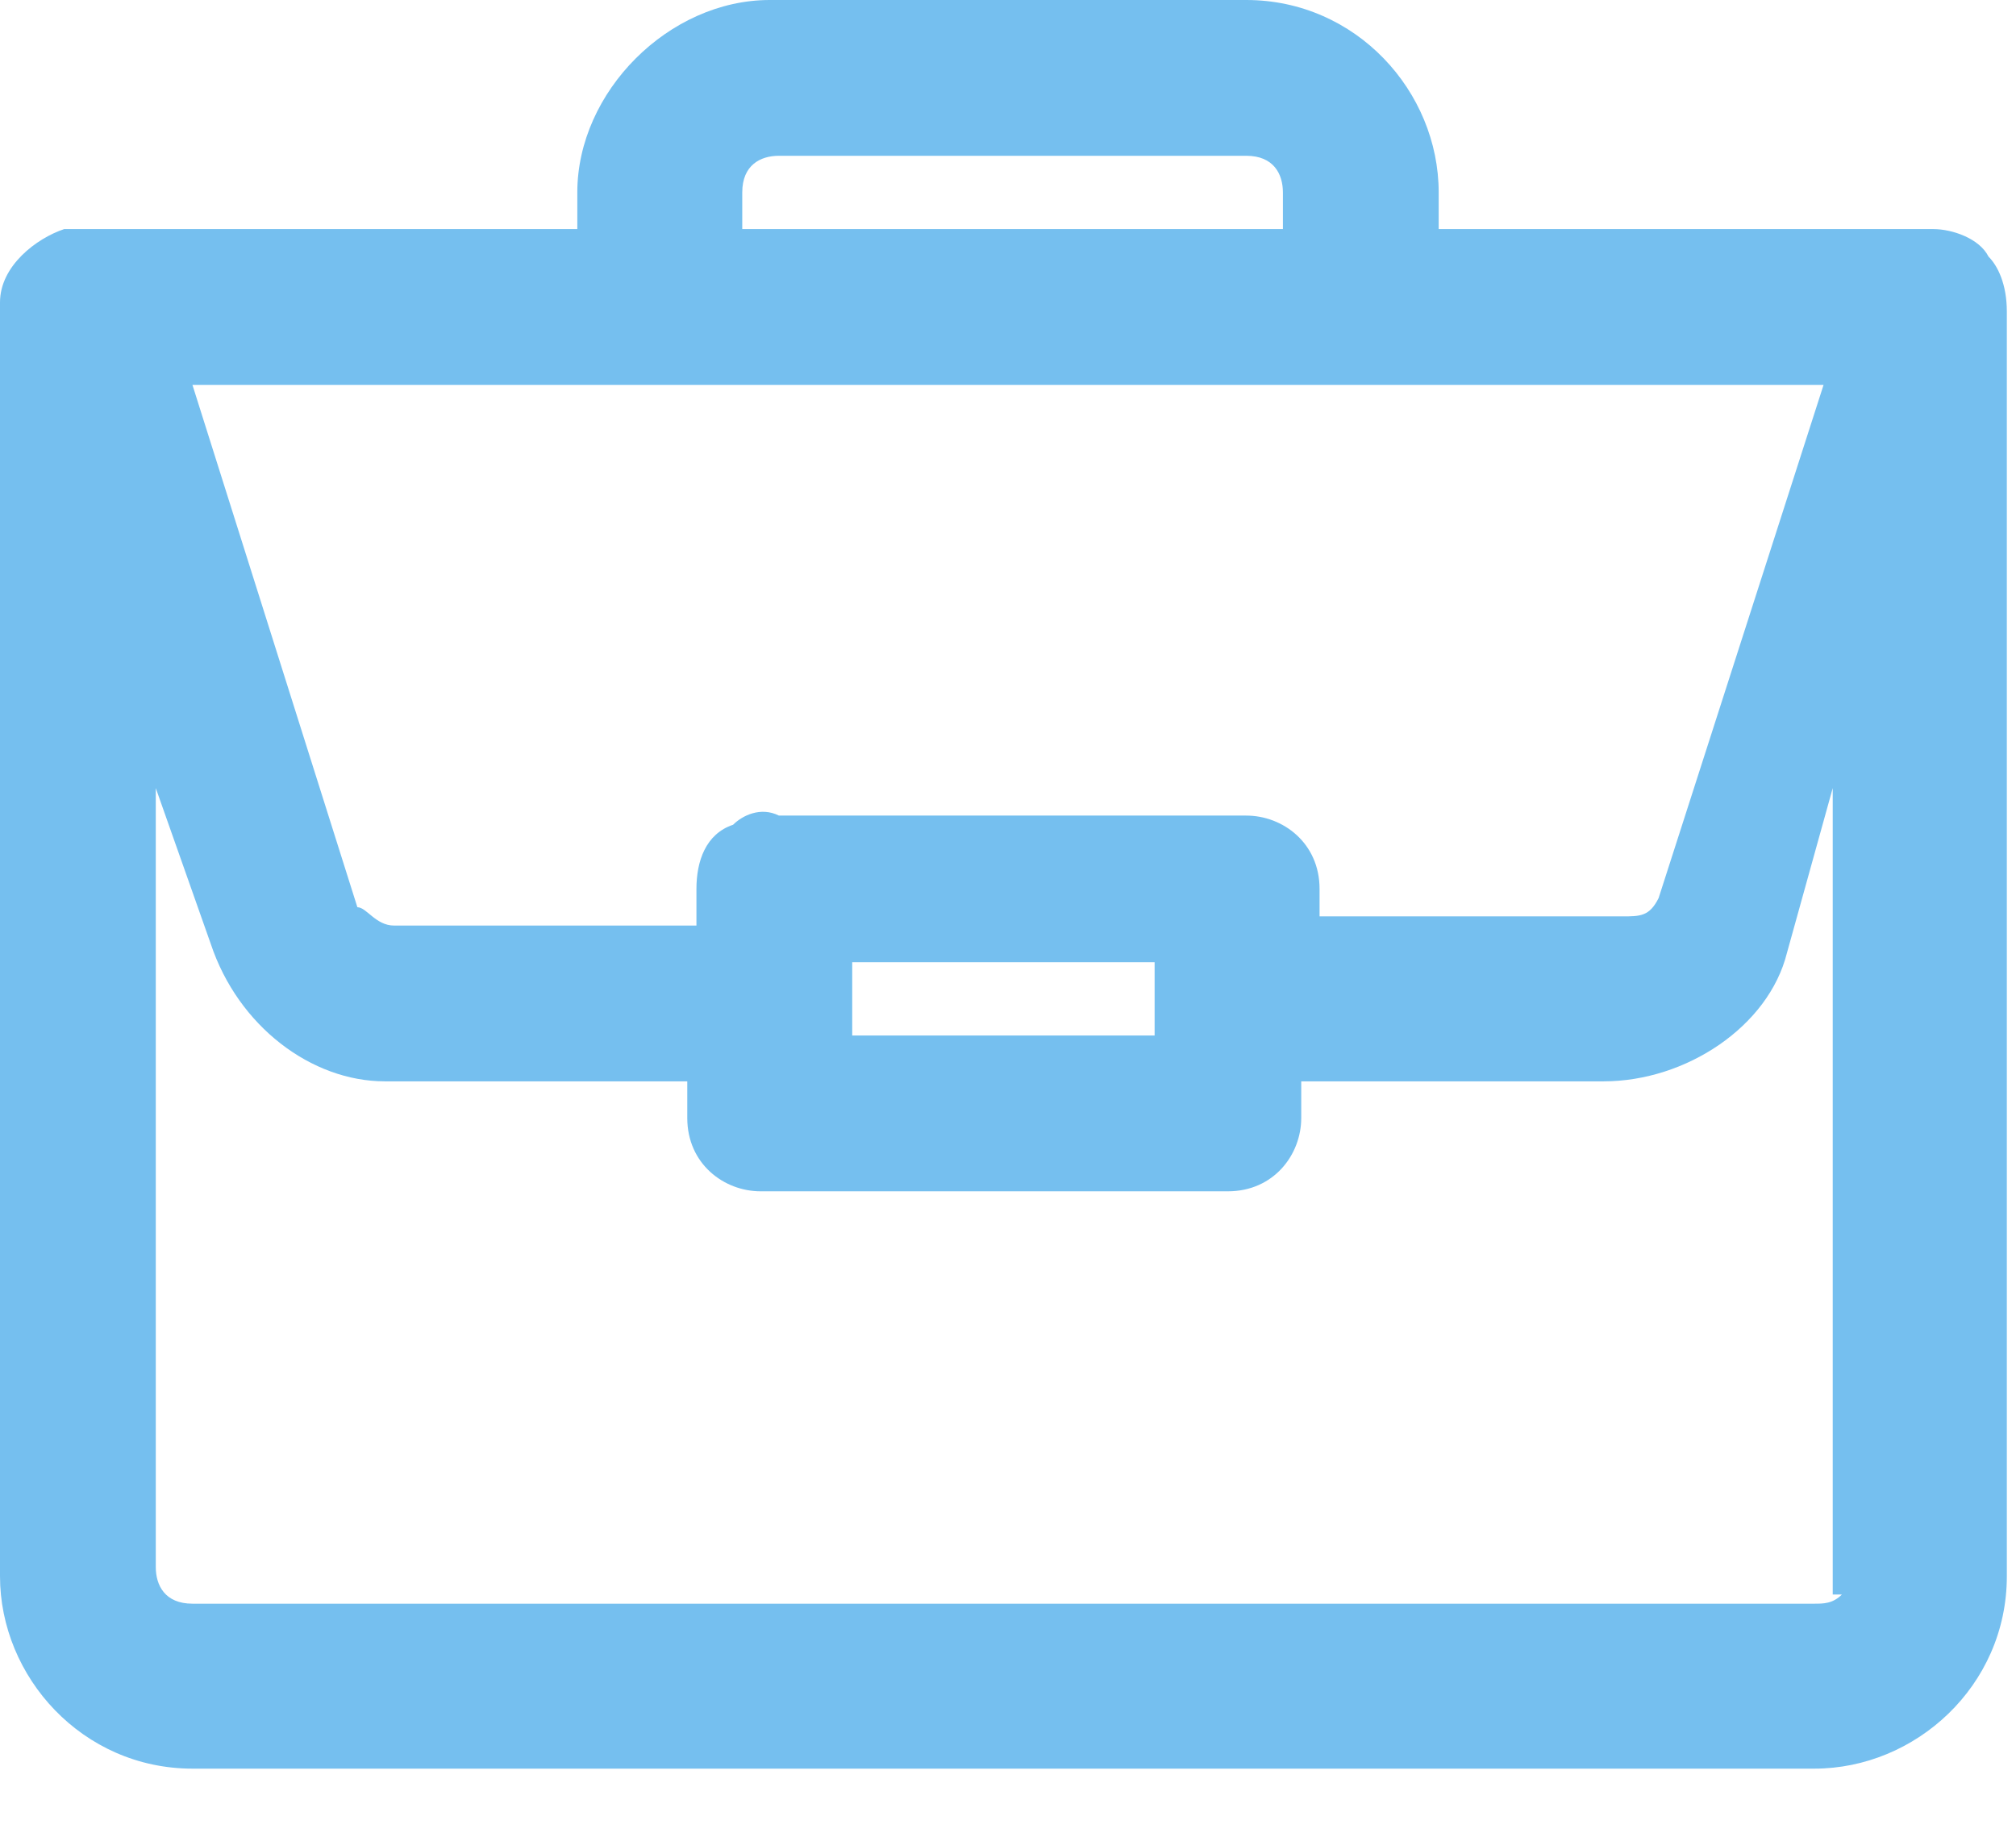 <svg width="22" height="20" viewBox="0 0 22 20" fill="none" xmlns="http://www.w3.org/2000/svg">
<path d="M21.7 2.8C21.6 2.6 21.3 2.5 21.1 2.5H15.7V2.1C15.7 1 14.8 0 13.6 0H8.4C7.3 0 6.3 1 6.3 2.1V2.5H0.8H0.7C0.4 2.6 0 2.9 0 3.3V17.2C0 18.3 0.9 19.3 2.1 19.3H19.8C20.9 19.3 21.9 18.4 21.9 17.2V3.4C21.9 3.1 21.8 2.9 21.7 2.8ZM8.1 2.4V2.1C8.1 1.8 8.3 1.7 8.5 1.7H13.6C13.9 1.7 14 1.9 14 2.1V2.5H8.1V2.4ZM12.6 10.5V11.3H9.3V10.5H12.6ZM18.1 9.8C18 10 17.9 10 17.7 10H14.4V9.7C14.4 9.2 14 8.9 13.6 8.9H8.5C8.3 8.8 8.1 8.9 8 9C7.7 9.1 7.6 9.4 7.6 9.7V10.1H4.3C4.1 10.1 4 9.9 3.9 9.9L2.1 4.2H19.9L18.1 9.8ZM4.2 11.8H7.5V12.2C7.5 12.7 7.9 13 8.3 13H13.4C13.9 13 14.2 12.6 14.2 12.2V11.8H17.5C18.4 11.8 19.3 11.2 19.5 10.4L20 8.6V17.4H20.1C20 17.5 19.9 17.5 19.8 17.5H2.1C1.8 17.5 1.7 17.3 1.7 17.1V8.6L2.3 10.3C2.6 11.2 3.4 11.8 4.2 11.8Z" fill="#75BFEF"/>
</svg>
